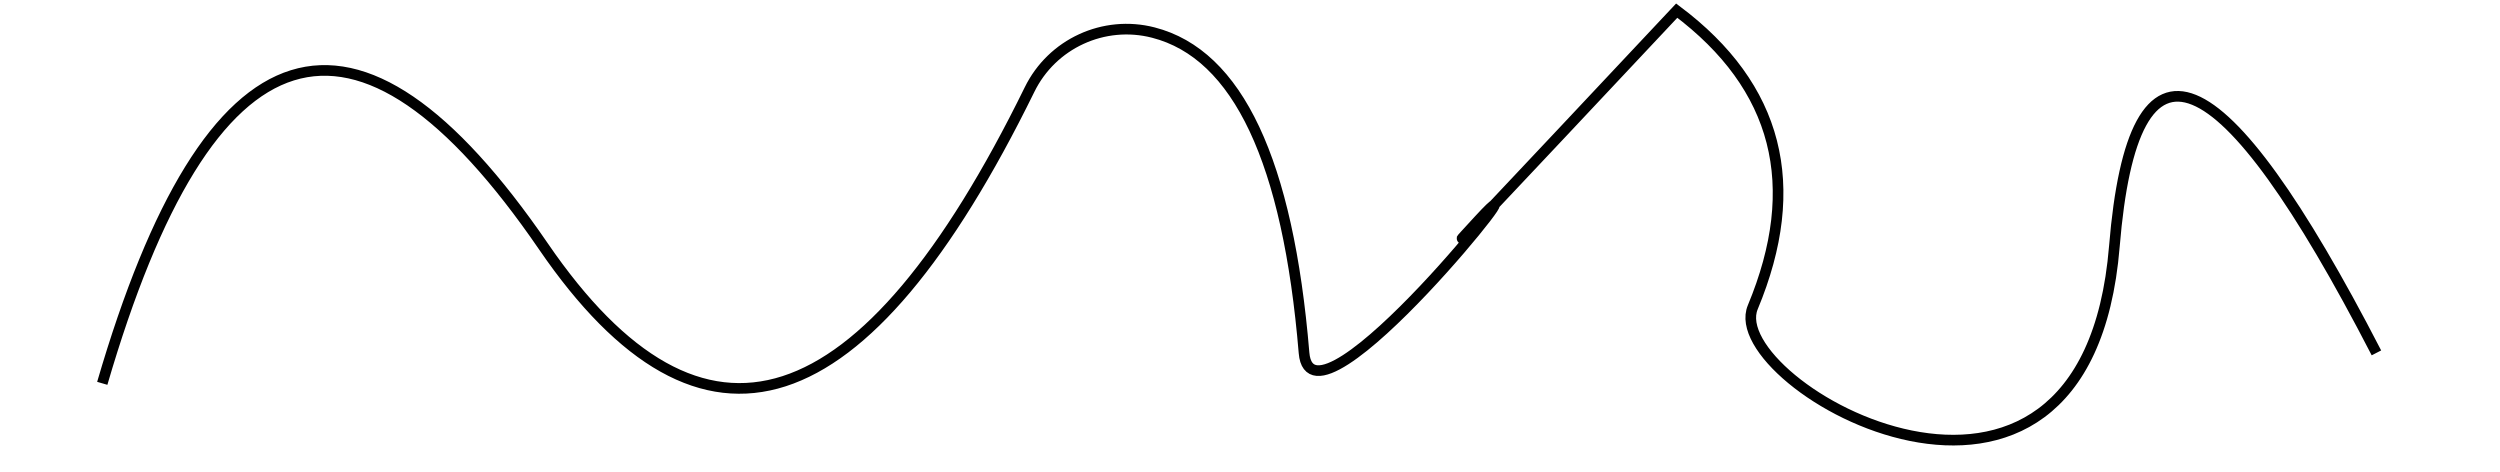 <?xml version="1.0" encoding="UTF-8" standalone="no"?>
<!DOCTYPE svg PUBLIC "-//W3C//DTD SVG 1.1//EN" "http://www.w3.org/Graphics/SVG/1.1/DTD/svg11.dtd">
<svg version="1.1" xmlns="http://www.w3.org/2000/svg" xmlns:xlink="http://www.w3.org/1999/xlink" preserveAspectRatio="xMidYMid meet" viewBox="99 295.071 217.571 44.335" width="213.57" height="40.33"><defs><path d="M313.57 328.21C298.94 299.86 290.74 296.53 288.96 318.21C286.29 350.74 251.98 331.19 255 323.93C259.76 312.5 257.38 303.21 247.86 296.07C230.59 314.47 224.4 321.02 229.3 315.71C236.64 307.76 213.59 337.01 212.86 328.21C211.36 310.19 206.64 300.17 198.71 298.13C194.06 296.93 189.19 299.17 187.08 303.49C171.57 335.09 156.35 340 141.43 318.21C123.81 292.5 110 296.79 100 331.07" id="aArGL3a9u"></path></defs><g><g><g><use xlink:href="#aArGL3a9u" opacity="1" fill-opacity="0" stroke="#000000" stroke-width="1" stroke-opacity="1"></use></g></g></g></svg>